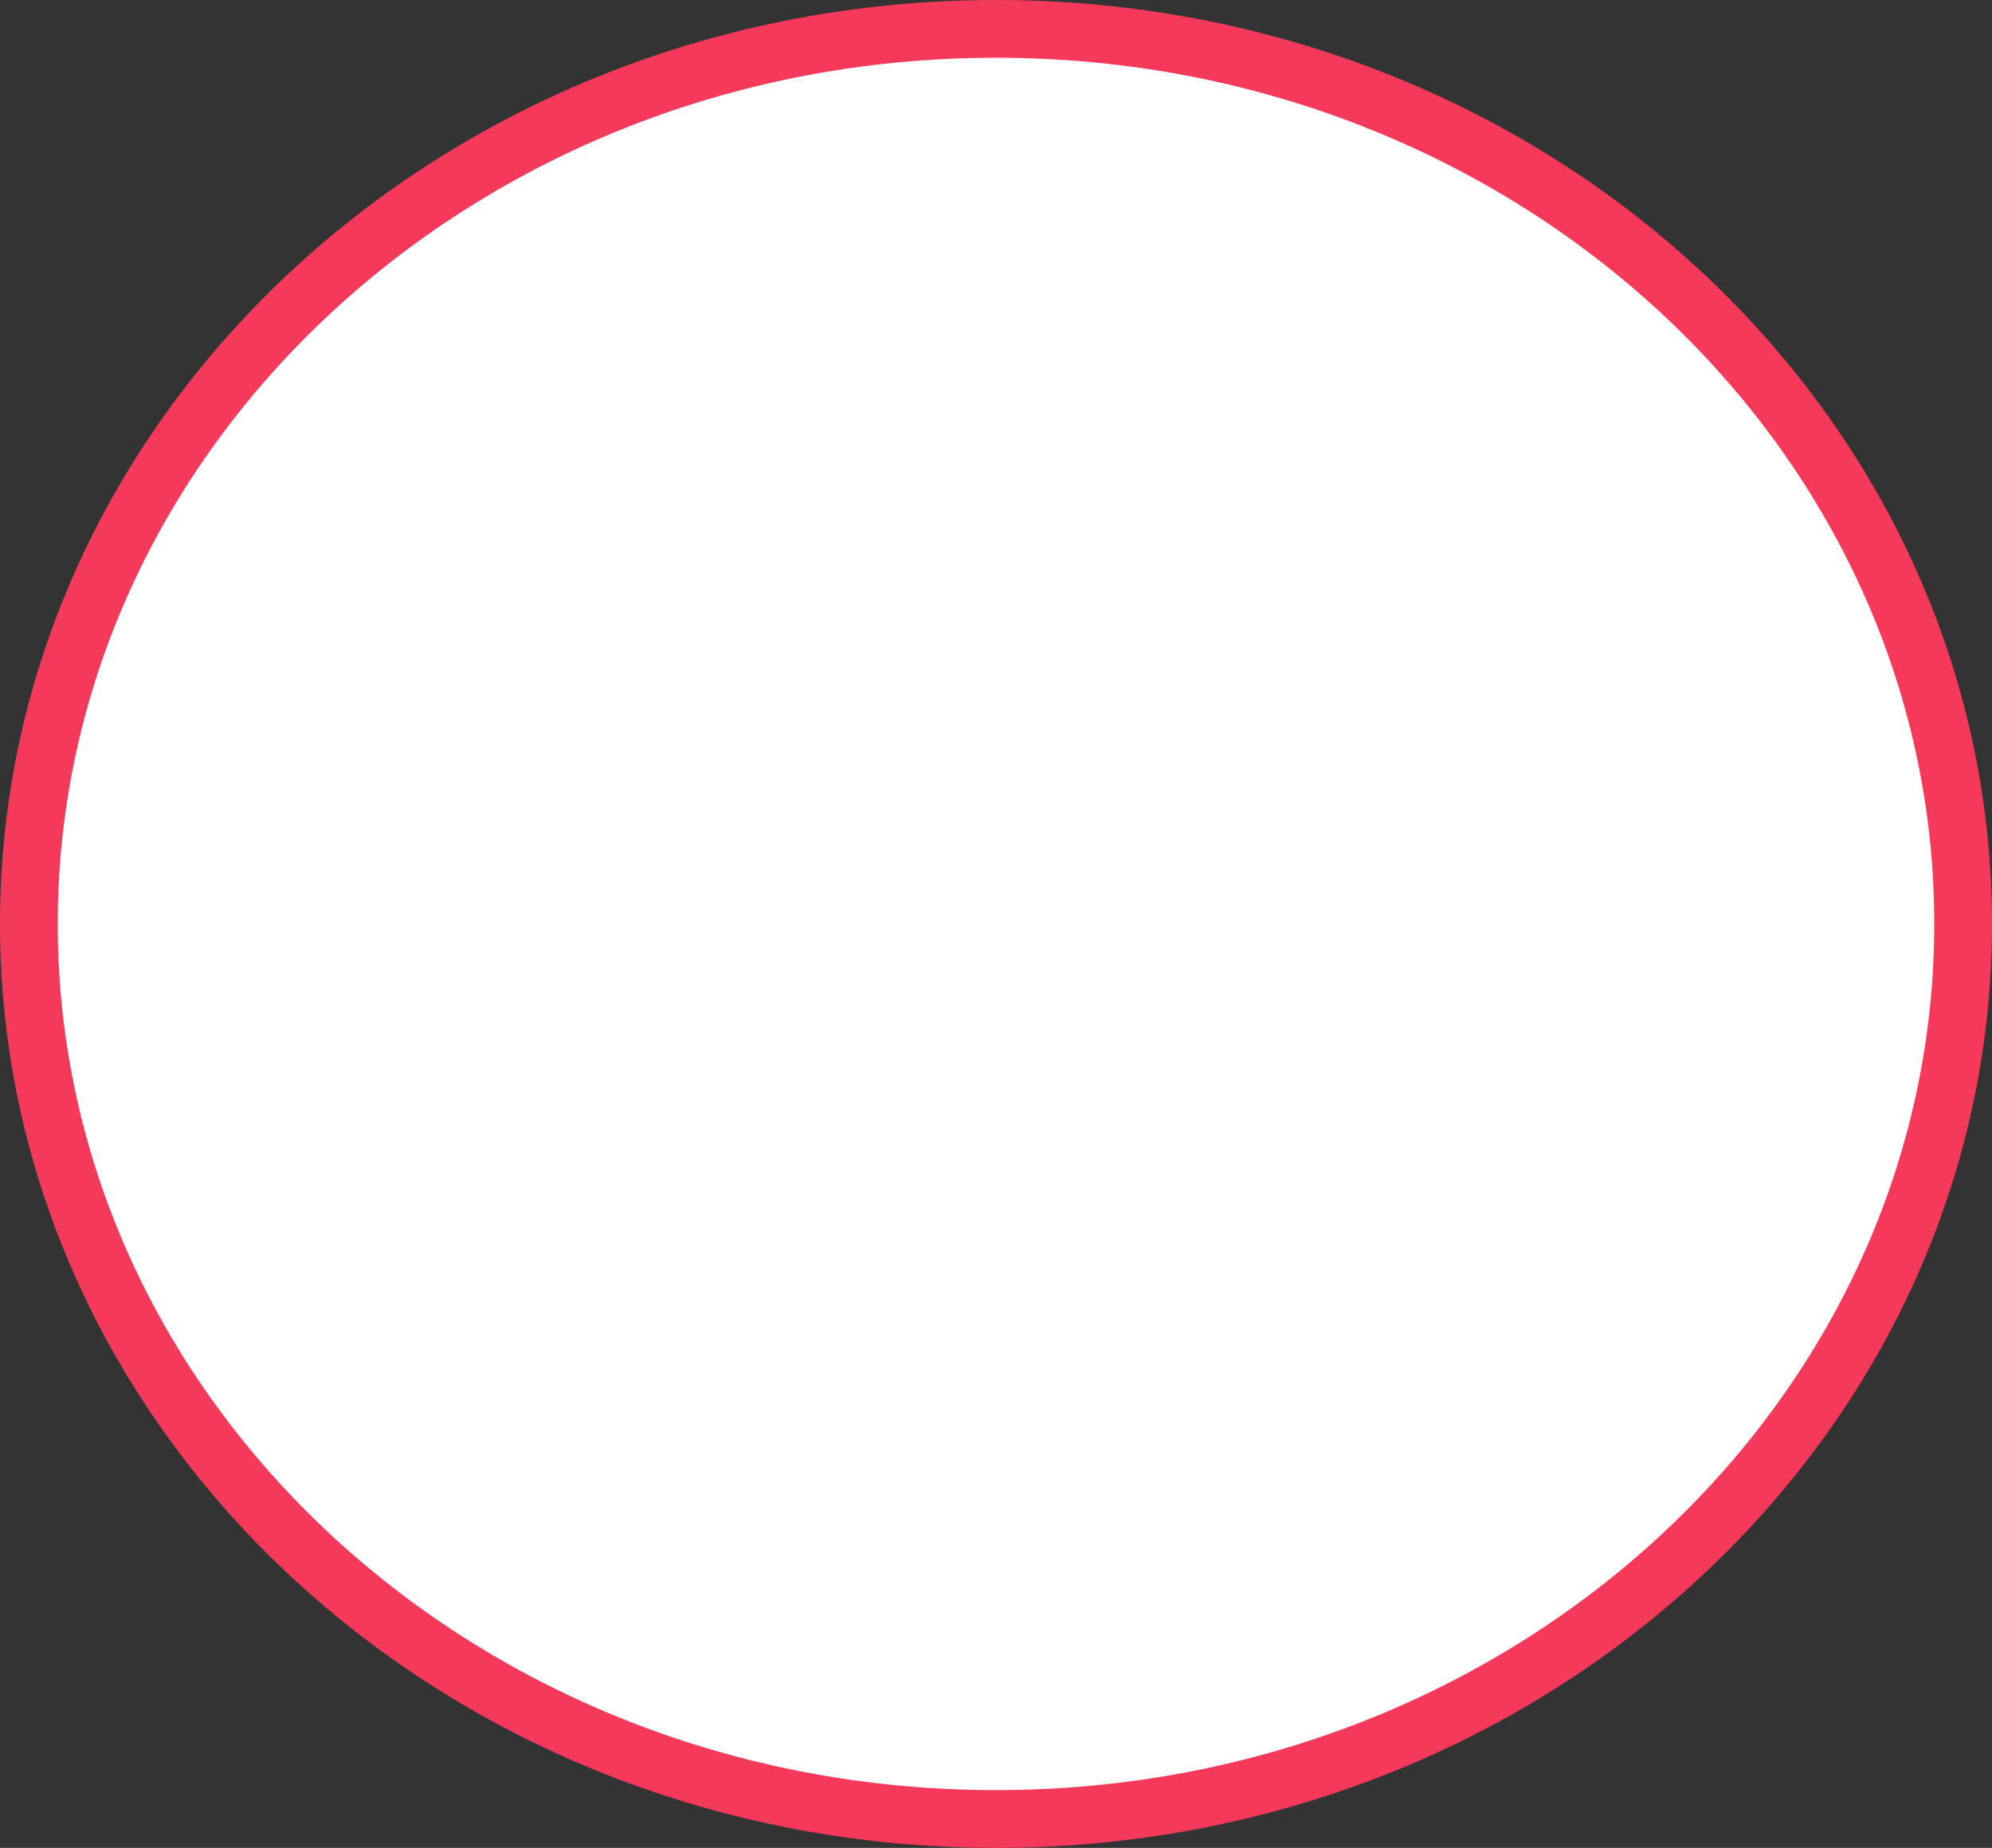 <svg width="138" height="128" viewBox="0 0 138 128" fill="none" xmlns="http://www.w3.org/2000/svg">
<rect x="0" y="0" width="138" height="128" fill="#333333" stroke="none"/>
<path d="M136 64C136 98.103 106.147 126 69 126C31.853 126 2 98.103 2 64C2 29.897 31.853 2 69 2C106.147 2 136 29.897 136 64Z" fill="white" stroke="#F5395B" stroke-width="4"/>
</svg>
